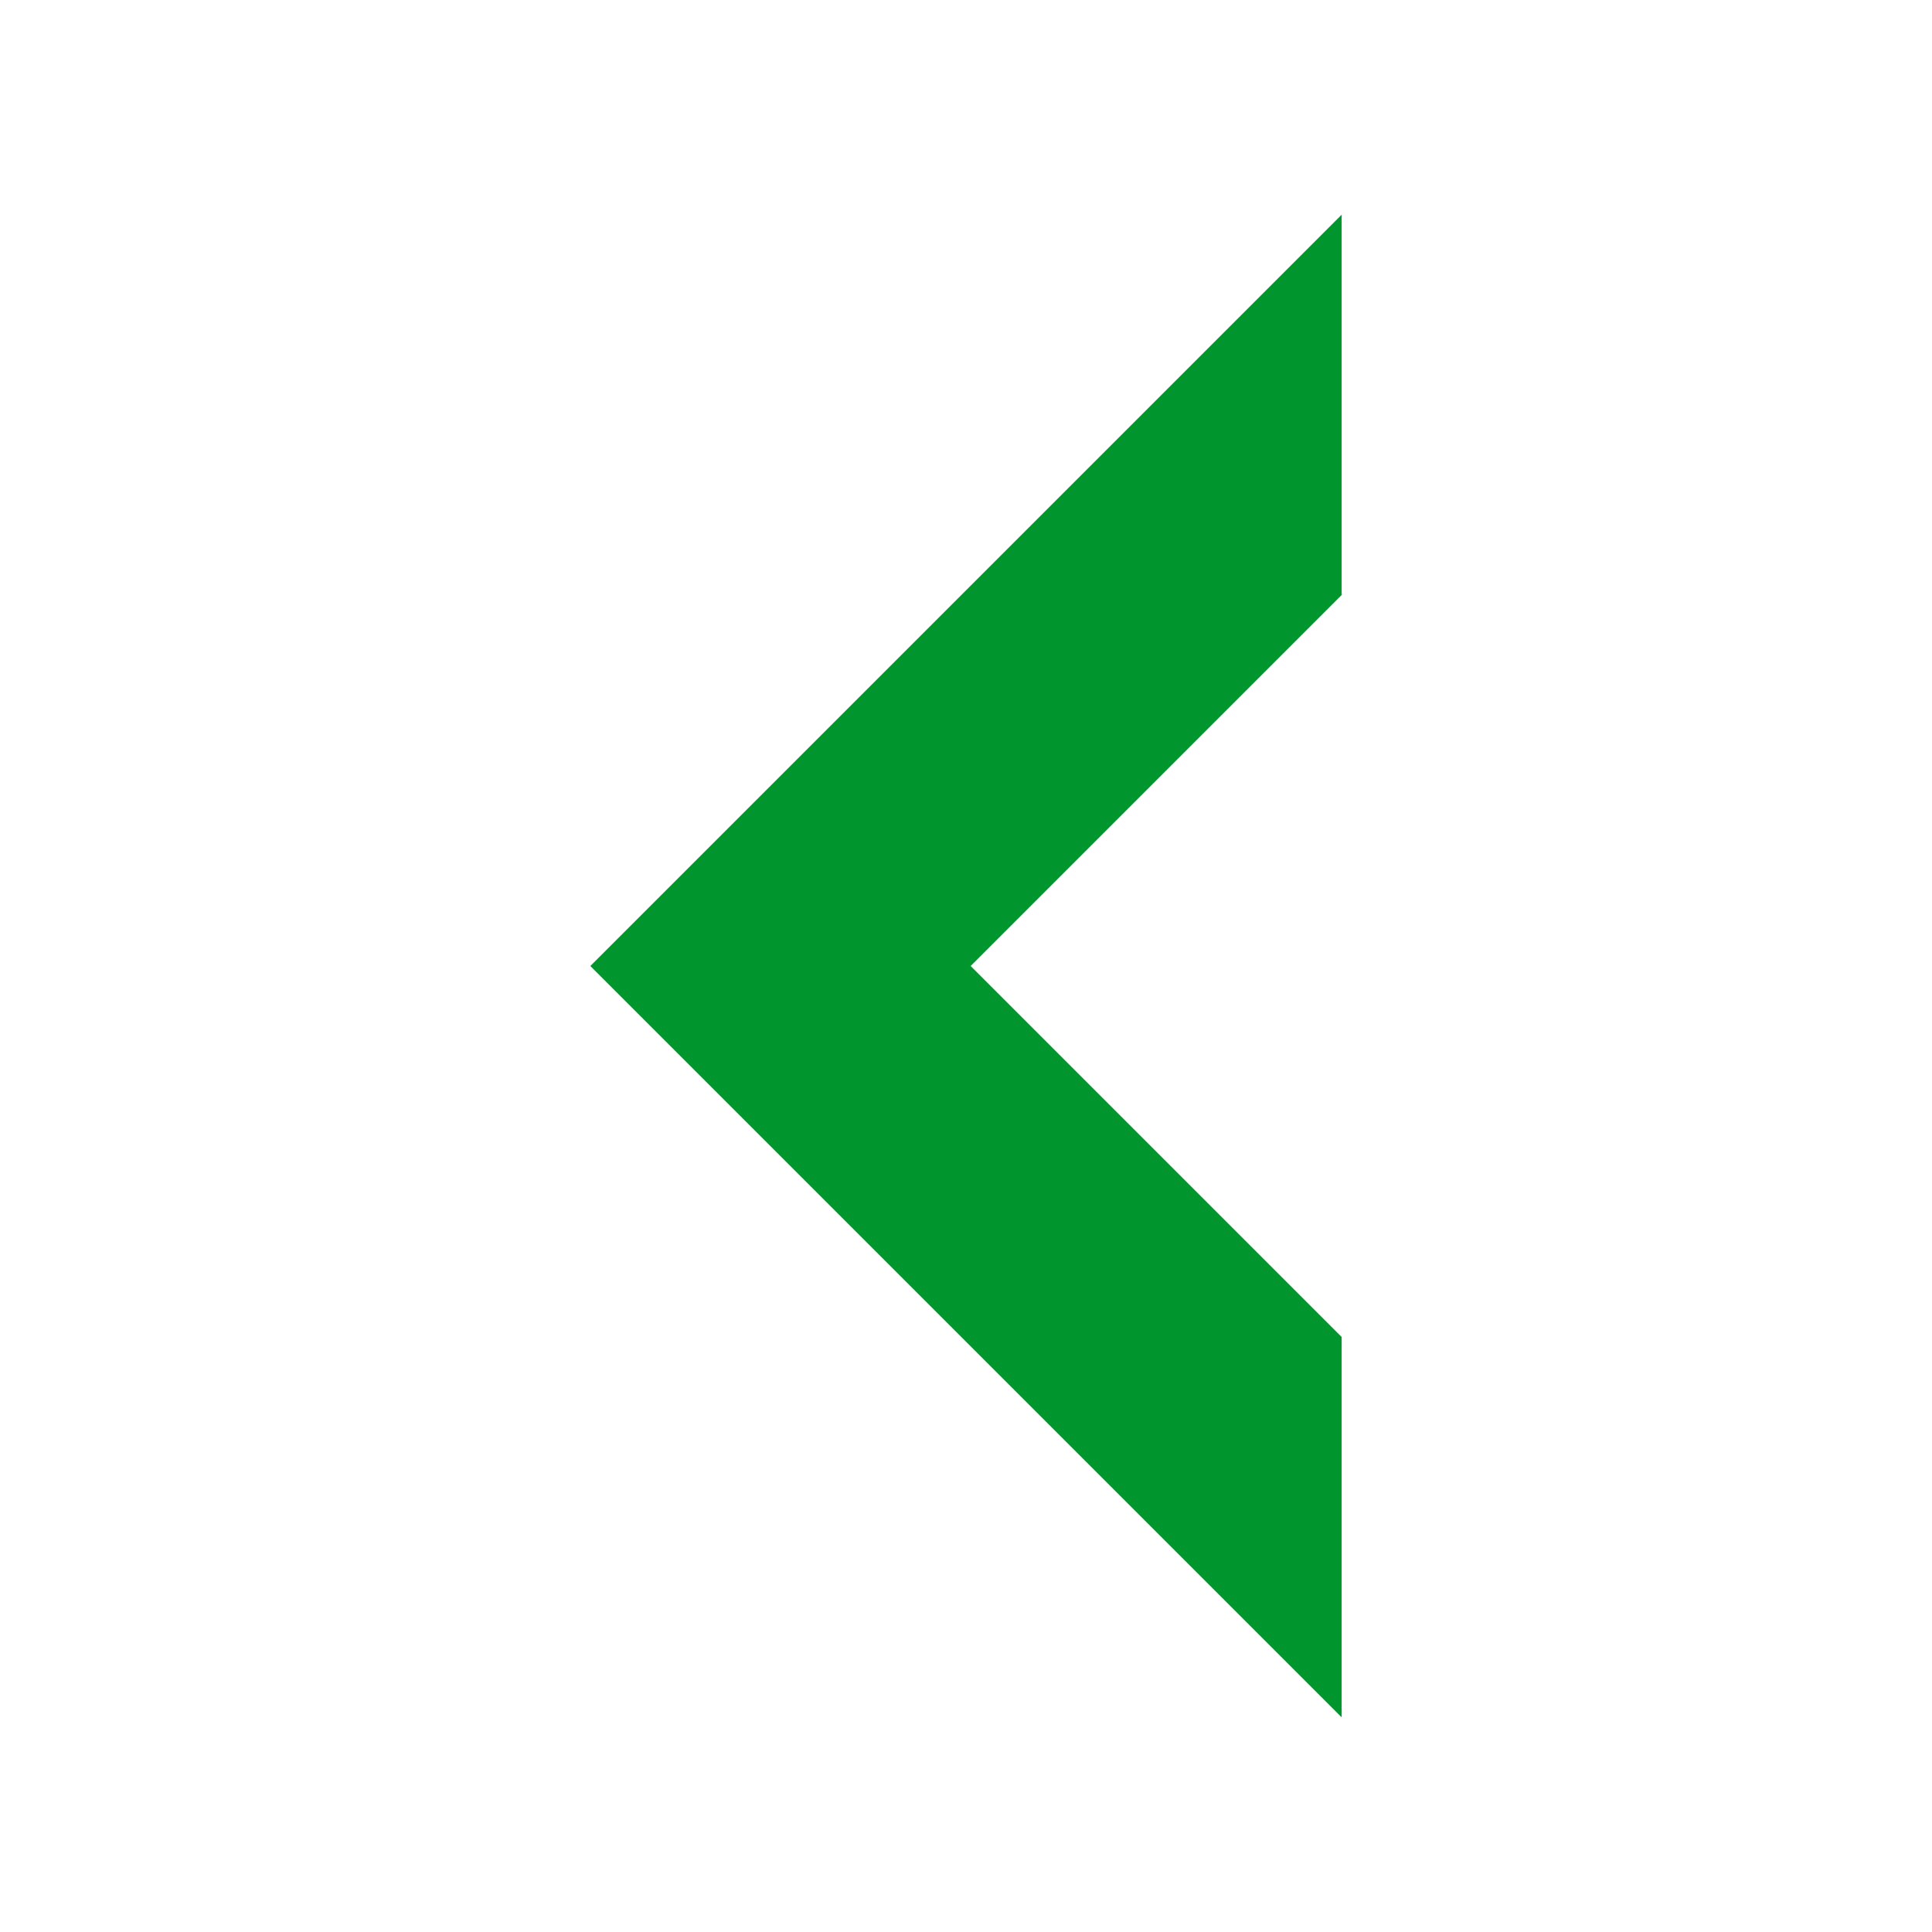 <svg width="16" height="16" xmlns="http://www.w3.org/2000/svg" viewBox="0 0 54 54"><defs><style>.a{fill:#00962d;}</style></defs><polygon class="a" points="37.5 48 37.5 37.37 27.13 27 37.5 16.63 37.5 6 16.5 27 37.5 48"/></svg>